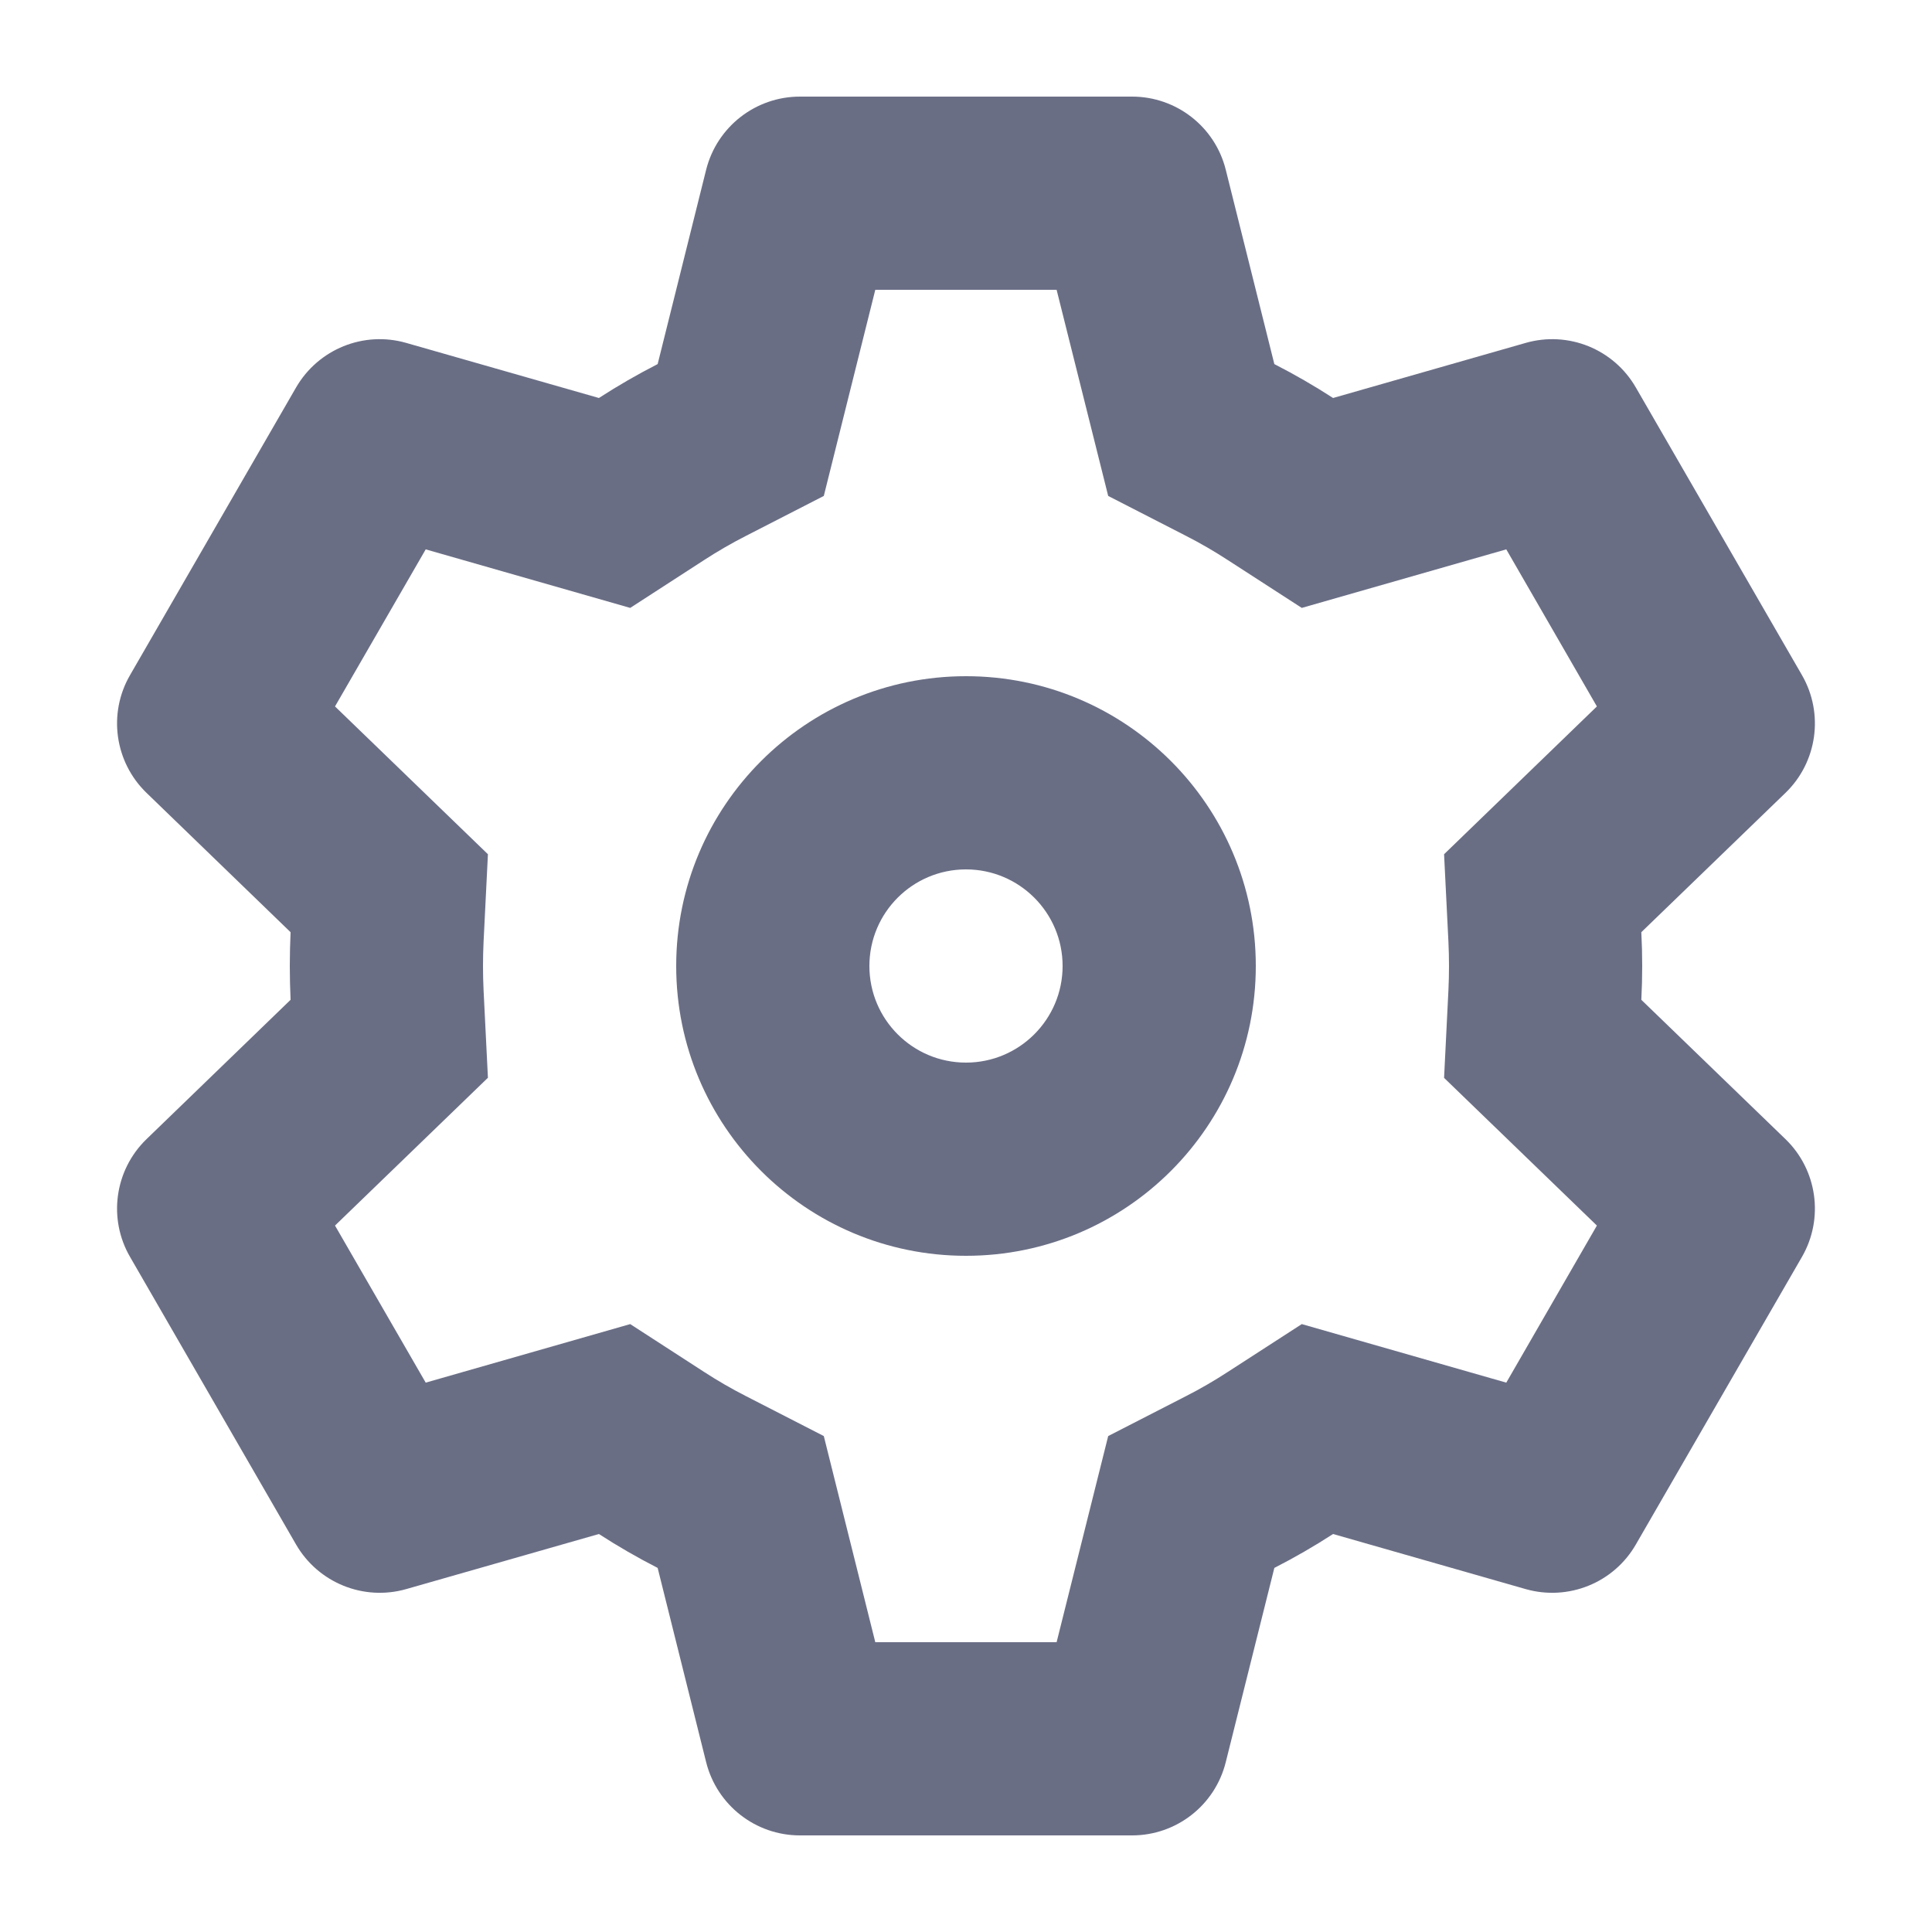 <svg width="20" height="20" viewBox="0 0 20 20" fill="none" xmlns="http://www.w3.org/2000/svg">
<path fill-rule="evenodd" clip-rule="evenodd" d="M10 13C11.657 13 13 11.657 13 10C13 8.343 11.657 7 10 7C8.343 7 7 8.343 7 10C7 11.657 8.343 13 10 13ZM9 10C9 9.448 9.447 9 10 9C10.552 9 11 9.448 11 10C11 10.552 10.552 11 10 11C9.447 11 9 10.552 9 10Z" fill="#6A6E85"/>
<path fill-rule="evenodd" clip-rule="evenodd" d="M4.206 3.55L6.2 4.12C6.396 3.993 6.599 3.876 6.808 3.769L7.31 1.757C7.422 1.312 7.822 1 8.281 1H11.719C12.178 1 12.578 1.312 12.689 1.757L13.192 3.769C13.401 3.876 13.604 3.993 13.8 4.12L15.793 3.55C16.235 3.423 16.705 3.614 16.934 4.011L18.654 6.989C18.883 7.386 18.813 7.889 18.483 8.208L16.991 9.65C16.997 9.766 17 9.883 17 10C17 10.117 16.997 10.234 16.991 10.35L18.483 11.792C18.813 12.111 18.883 12.614 18.654 13.011L16.934 15.989C16.705 16.386 16.235 16.576 15.793 16.45L13.8 15.88C13.604 16.007 13.401 16.124 13.192 16.231L12.689 18.242C12.578 18.688 12.178 19 11.719 19H8.281C7.822 19 7.422 18.688 7.31 18.242L6.808 16.231C6.599 16.124 6.396 16.007 6.2 15.88L4.206 16.45C3.765 16.576 3.295 16.386 3.065 15.989L1.346 13.011C1.116 12.614 1.187 12.111 1.517 11.792L3.008 10.35C3.003 10.234 3 10.117 3 10C3 9.883 3.003 9.766 3.008 9.65L1.517 8.208C1.187 7.889 1.116 7.386 1.346 6.989L3.065 4.011C3.295 3.614 3.765 3.423 4.206 3.55ZM10.938 3L11.472 5.134L12.279 5.548C12.428 5.624 12.572 5.708 12.712 5.799L13.476 6.293L15.593 5.687L16.531 7.313L14.949 8.843L14.994 9.748C14.998 9.832 15 9.915 15 10C15 10.085 14.998 10.168 14.994 10.252L14.949 11.158L16.531 12.687L15.593 14.313L13.476 13.707L12.712 14.201C12.572 14.292 12.428 14.376 12.279 14.452L11.472 14.866L10.938 17H9.061L8.528 14.866L7.721 14.452C7.572 14.376 7.427 14.292 7.287 14.201L6.524 13.707L4.407 14.313L3.468 12.687L5.051 11.157L5.006 10.252C5.002 10.168 5 10.085 5 10C5 9.915 5.002 9.832 5.006 9.748L5.051 8.843L3.468 7.313L4.407 5.687L6.524 6.293L7.287 5.799C7.427 5.708 7.572 5.624 7.721 5.548L8.528 5.134L9.061 3H10.938Z" fill="#6A6E85"/>
</svg>
